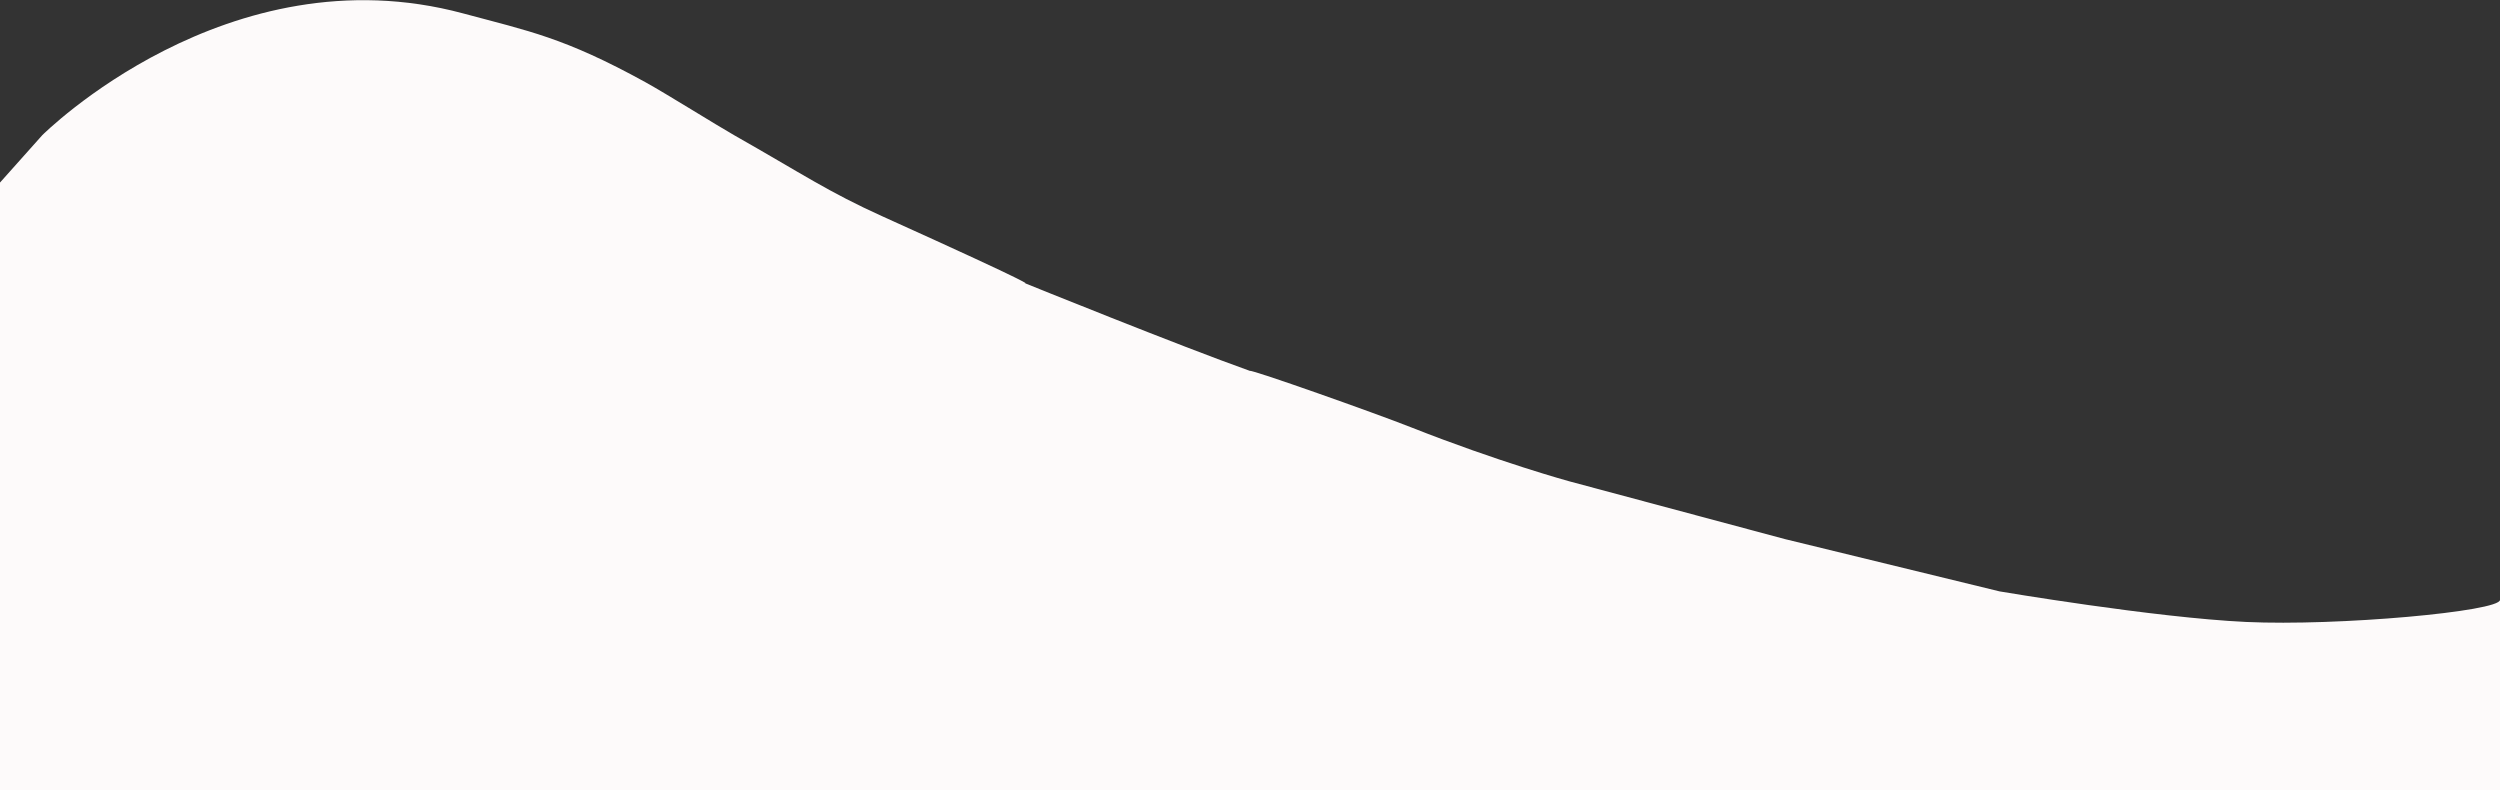 <?xml version="1.0" encoding="UTF-8"?>
<svg width="1926px" height="609px" viewBox="0 0 1926 609" version="1.1" xmlns="http://www.w3.org/2000/svg" xmlns:xlink="http://www.w3.org/1999/xlink">
    <rect x="0" y="0" width="1926" height="609" fill="#333333" stroke="none"/>
    <!-- Generator: Sketch 60 (88103) - https://sketch.com -->
    <title>banner-wave</title>
    <desc>Created with Sketch.</desc>
    <g id="Page-1" stroke="none" stroke-width="1" fill="none" fill-rule="evenodd">
        <g id="banner-wave" fill="#FDFAFA" fill-rule="nonzero">
            <path d="M32.557,104.157 C32.557,104.157 175.241,-38.542 356.76,10.324 C407.366,23.948 434.56,28.847 497.037,63.225 C512.836,71.919 552.764,96.889 565.579,104.157 C618.435,134.139 637.808,147.705 680.373,166.928 C805.863,223.601 789.353,218.071 789.353,218.071 C789.353,218.071 909.734,266.847 963,285.752 C964,284.491 1059.001,318.109 1086.846,329.109 C1155.1,356.076 1209.343,370.903 1209.343,370.903 L1374.997,415.292 L1540.441,455.599 C1540.441,455.599 1659.812,475.851 1730.417,479.155 C1801.022,482.458 1926,471.071 1926,462.138 C1926,453.205 1926,609 1926,609 L0,609 L0,140.649 C21.704,116.321 32.557,104.157 32.557,104.157 Z" id="Path_810"></path>
        </g>
    </g>
</svg>